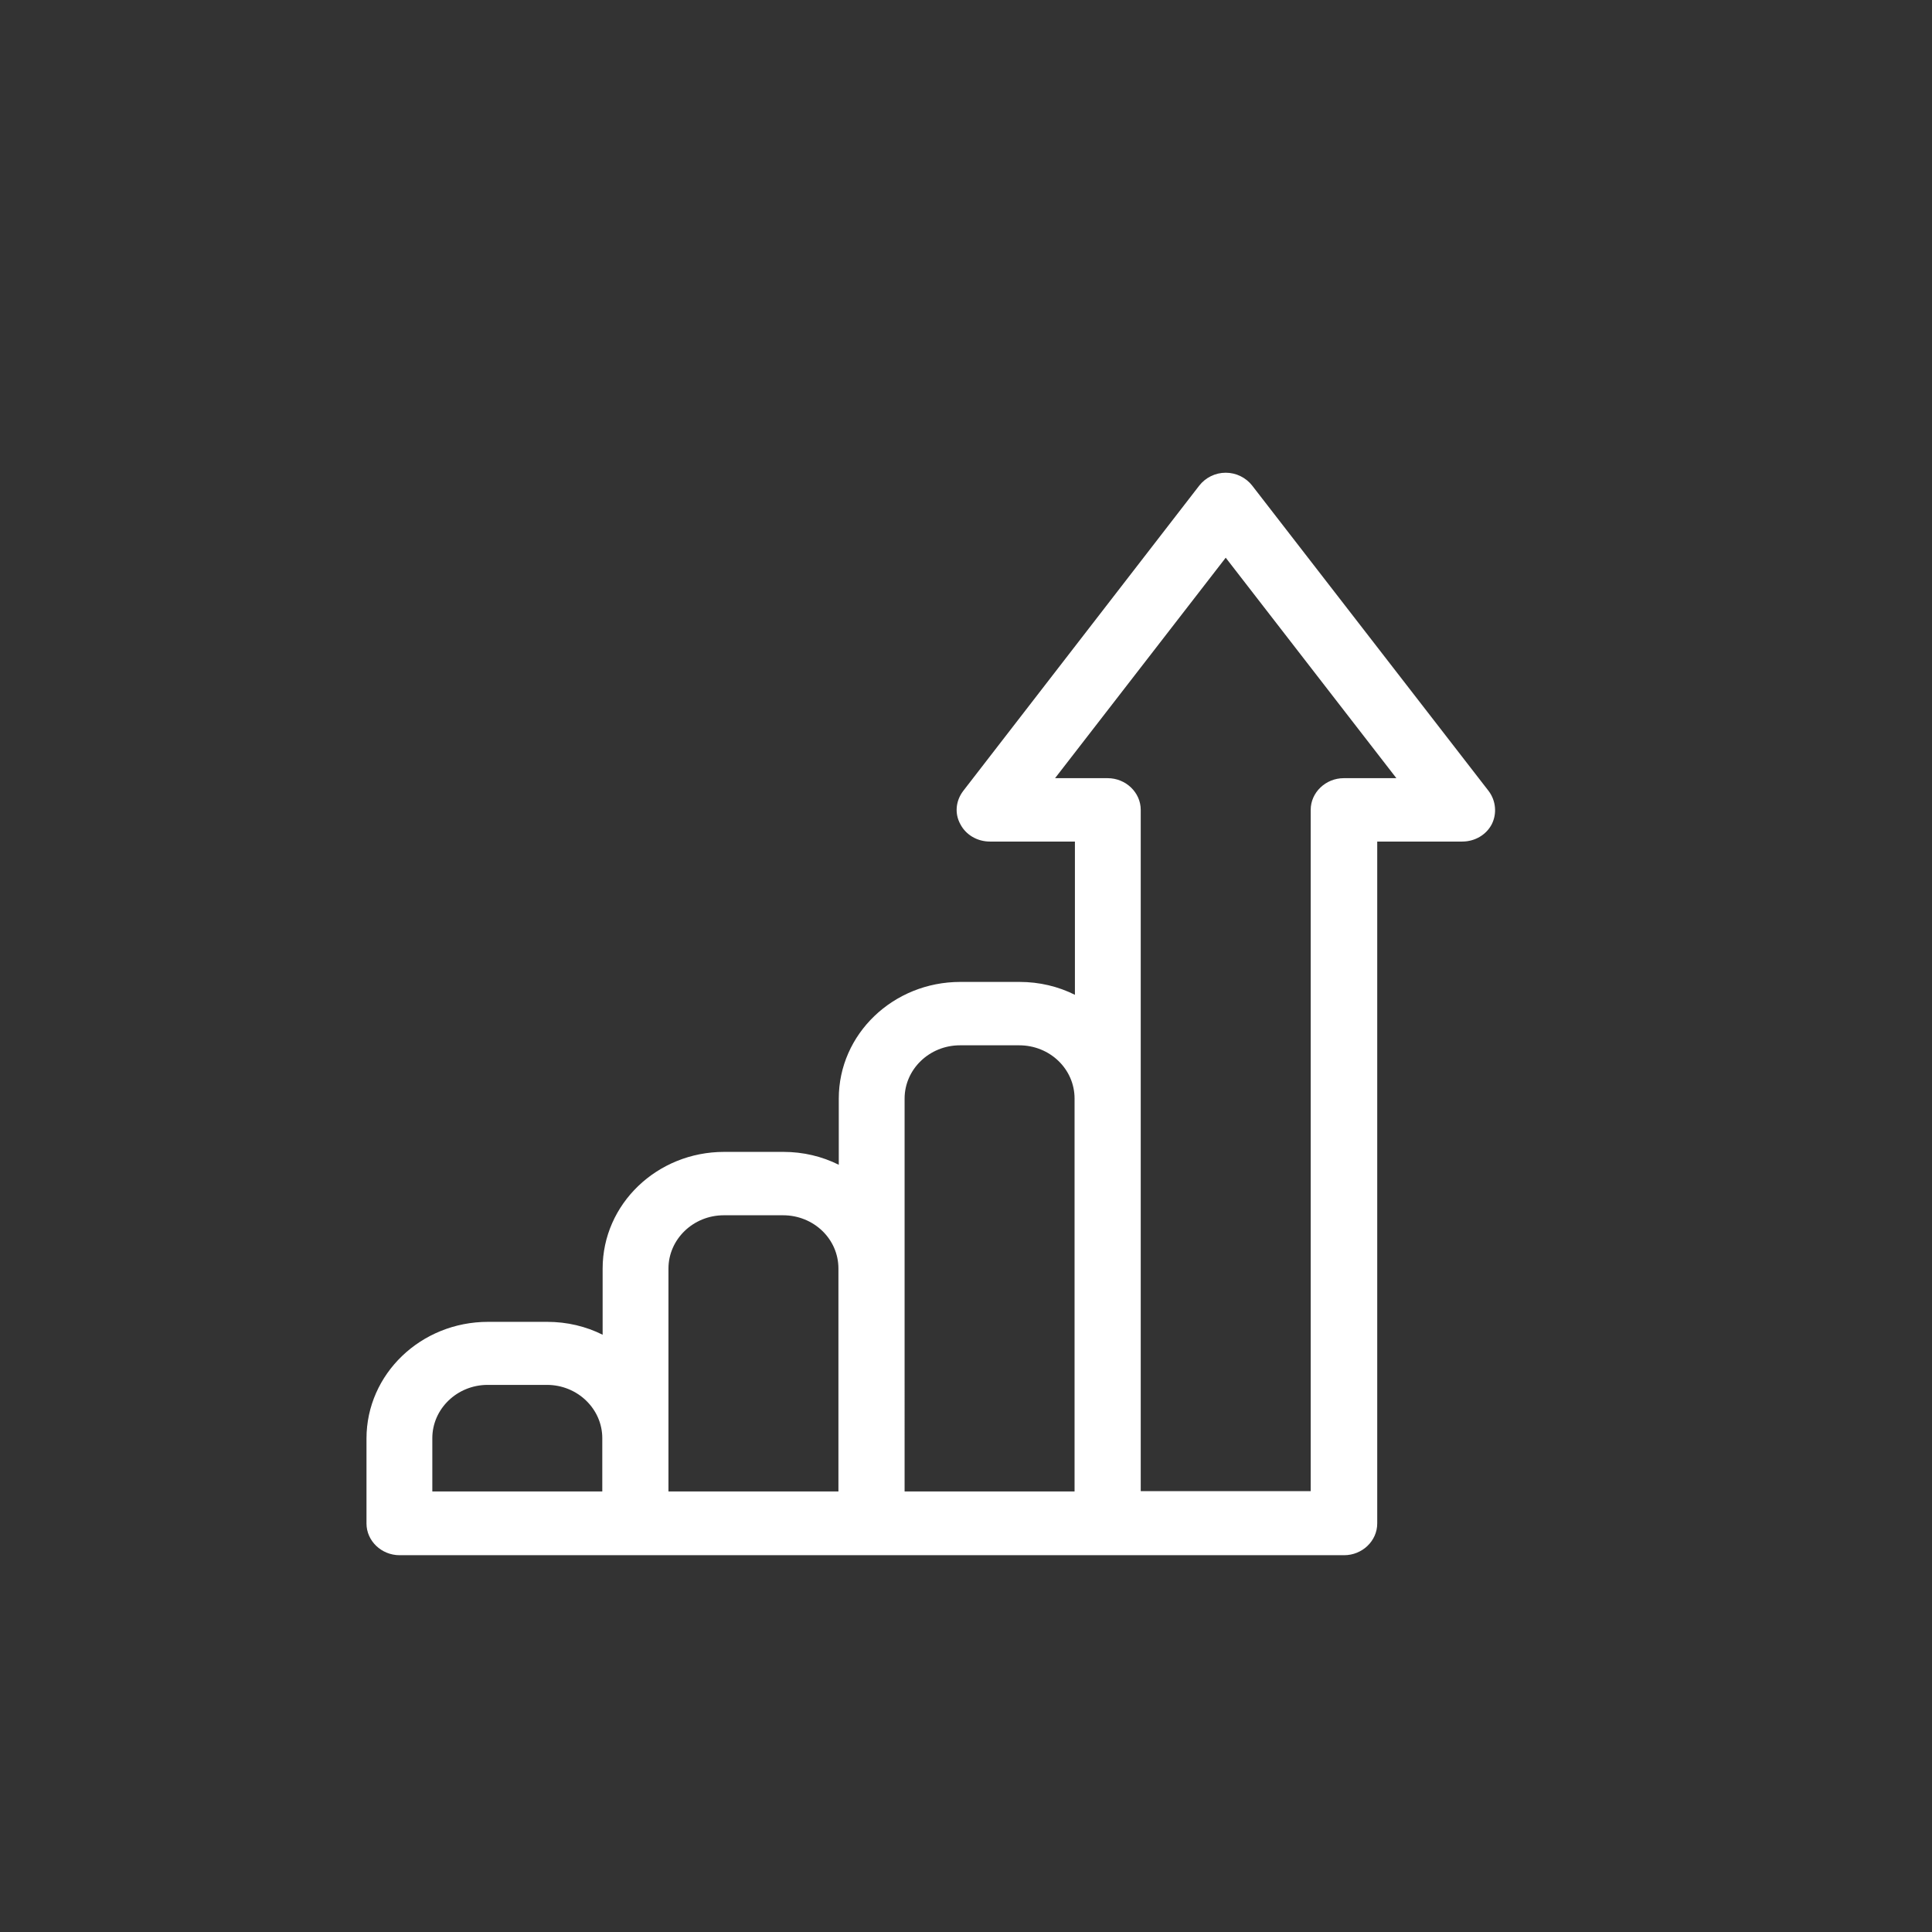 <?xml version="1.0" encoding="utf-8"?>
<!-- Generator: Adobe Illustrator 23.0.4, SVG Export Plug-In . SVG Version: 6.00 Build 0)  -->
<svg version="1.1" id="Layer_1" xmlns="http://www.w3.org/2000/svg" xmlns:xlink="http://www.w3.org/1999/xlink" x="0px" y="0px"
	 viewBox="0 0 512 512" style="enable-background:new 0 0 512 512;" xml:space="preserve">
<rect x="0" y="0" width="512" height="512" fill="#333333" stroke="none"/>
<style type="text/css">
	.st0{fill:#FFFFFF;}
</style>
<g transform="matrix(0.923 0 0 0.923 19.777 19.777)">
	<g id="surface1">
		<path class="st0" d="M406,205.7L338.1,118c-1.8-2.3-4.6-3.7-7.6-3.7s-5.8,1.4-7.6,3.7l-67.8,87.7c-2.1,2.8-2.5,6.4-0.8,9.5
			c1.6,3.1,4.9,5,8.5,5h24.4v44c-4.8-2.4-10.2-3.7-15.9-3.7h-17c-19.3,0-34.9,15-34.9,33.5v19c-4.8-2.4-10.2-3.7-15.9-3.7h-17
			c-19.3,0-34.9,15-34.9,33.5v19c-4.8-2.4-10.2-3.7-15.9-3.7h-17c-19.3,0-34.9,15-34.9,33.5v24.4c0,5,4.3,9.1,9.5,9.1h271.2
			c5.2,0,9.5-4.1,9.5-9.1V220.2h24.4c3.6,0,6.9-1.9,8.5-5C408.4,212.2,408.1,208.5,406,205.7z M102.7,391.5
			c0-8.4,7.1-15.3,15.9-15.3h17c8.8,0,15.9,6.9,15.9,15.3v15.3h-48.8V391.5z M170.5,391.5v-48.7c0-8.4,7.1-15.3,15.9-15.3h17
			c8.8,0,15.9,6.8,15.9,15.3v64h-48.8V391.5z M238.3,342.7V294c0-8.4,7.1-15.3,15.9-15.3h17c8.8,0,15.9,6.8,15.9,15.3v112.8h-48.8
			V342.7z M364.4,202c-5.2,0-9.5,4.1-9.5,9.1v195.6h-48.8V211.1c0-5-4.3-9.1-9.5-9.1h-15.1l49-63.3l49,63.3H364.4z"/>
	</g>
</g>
</svg>
